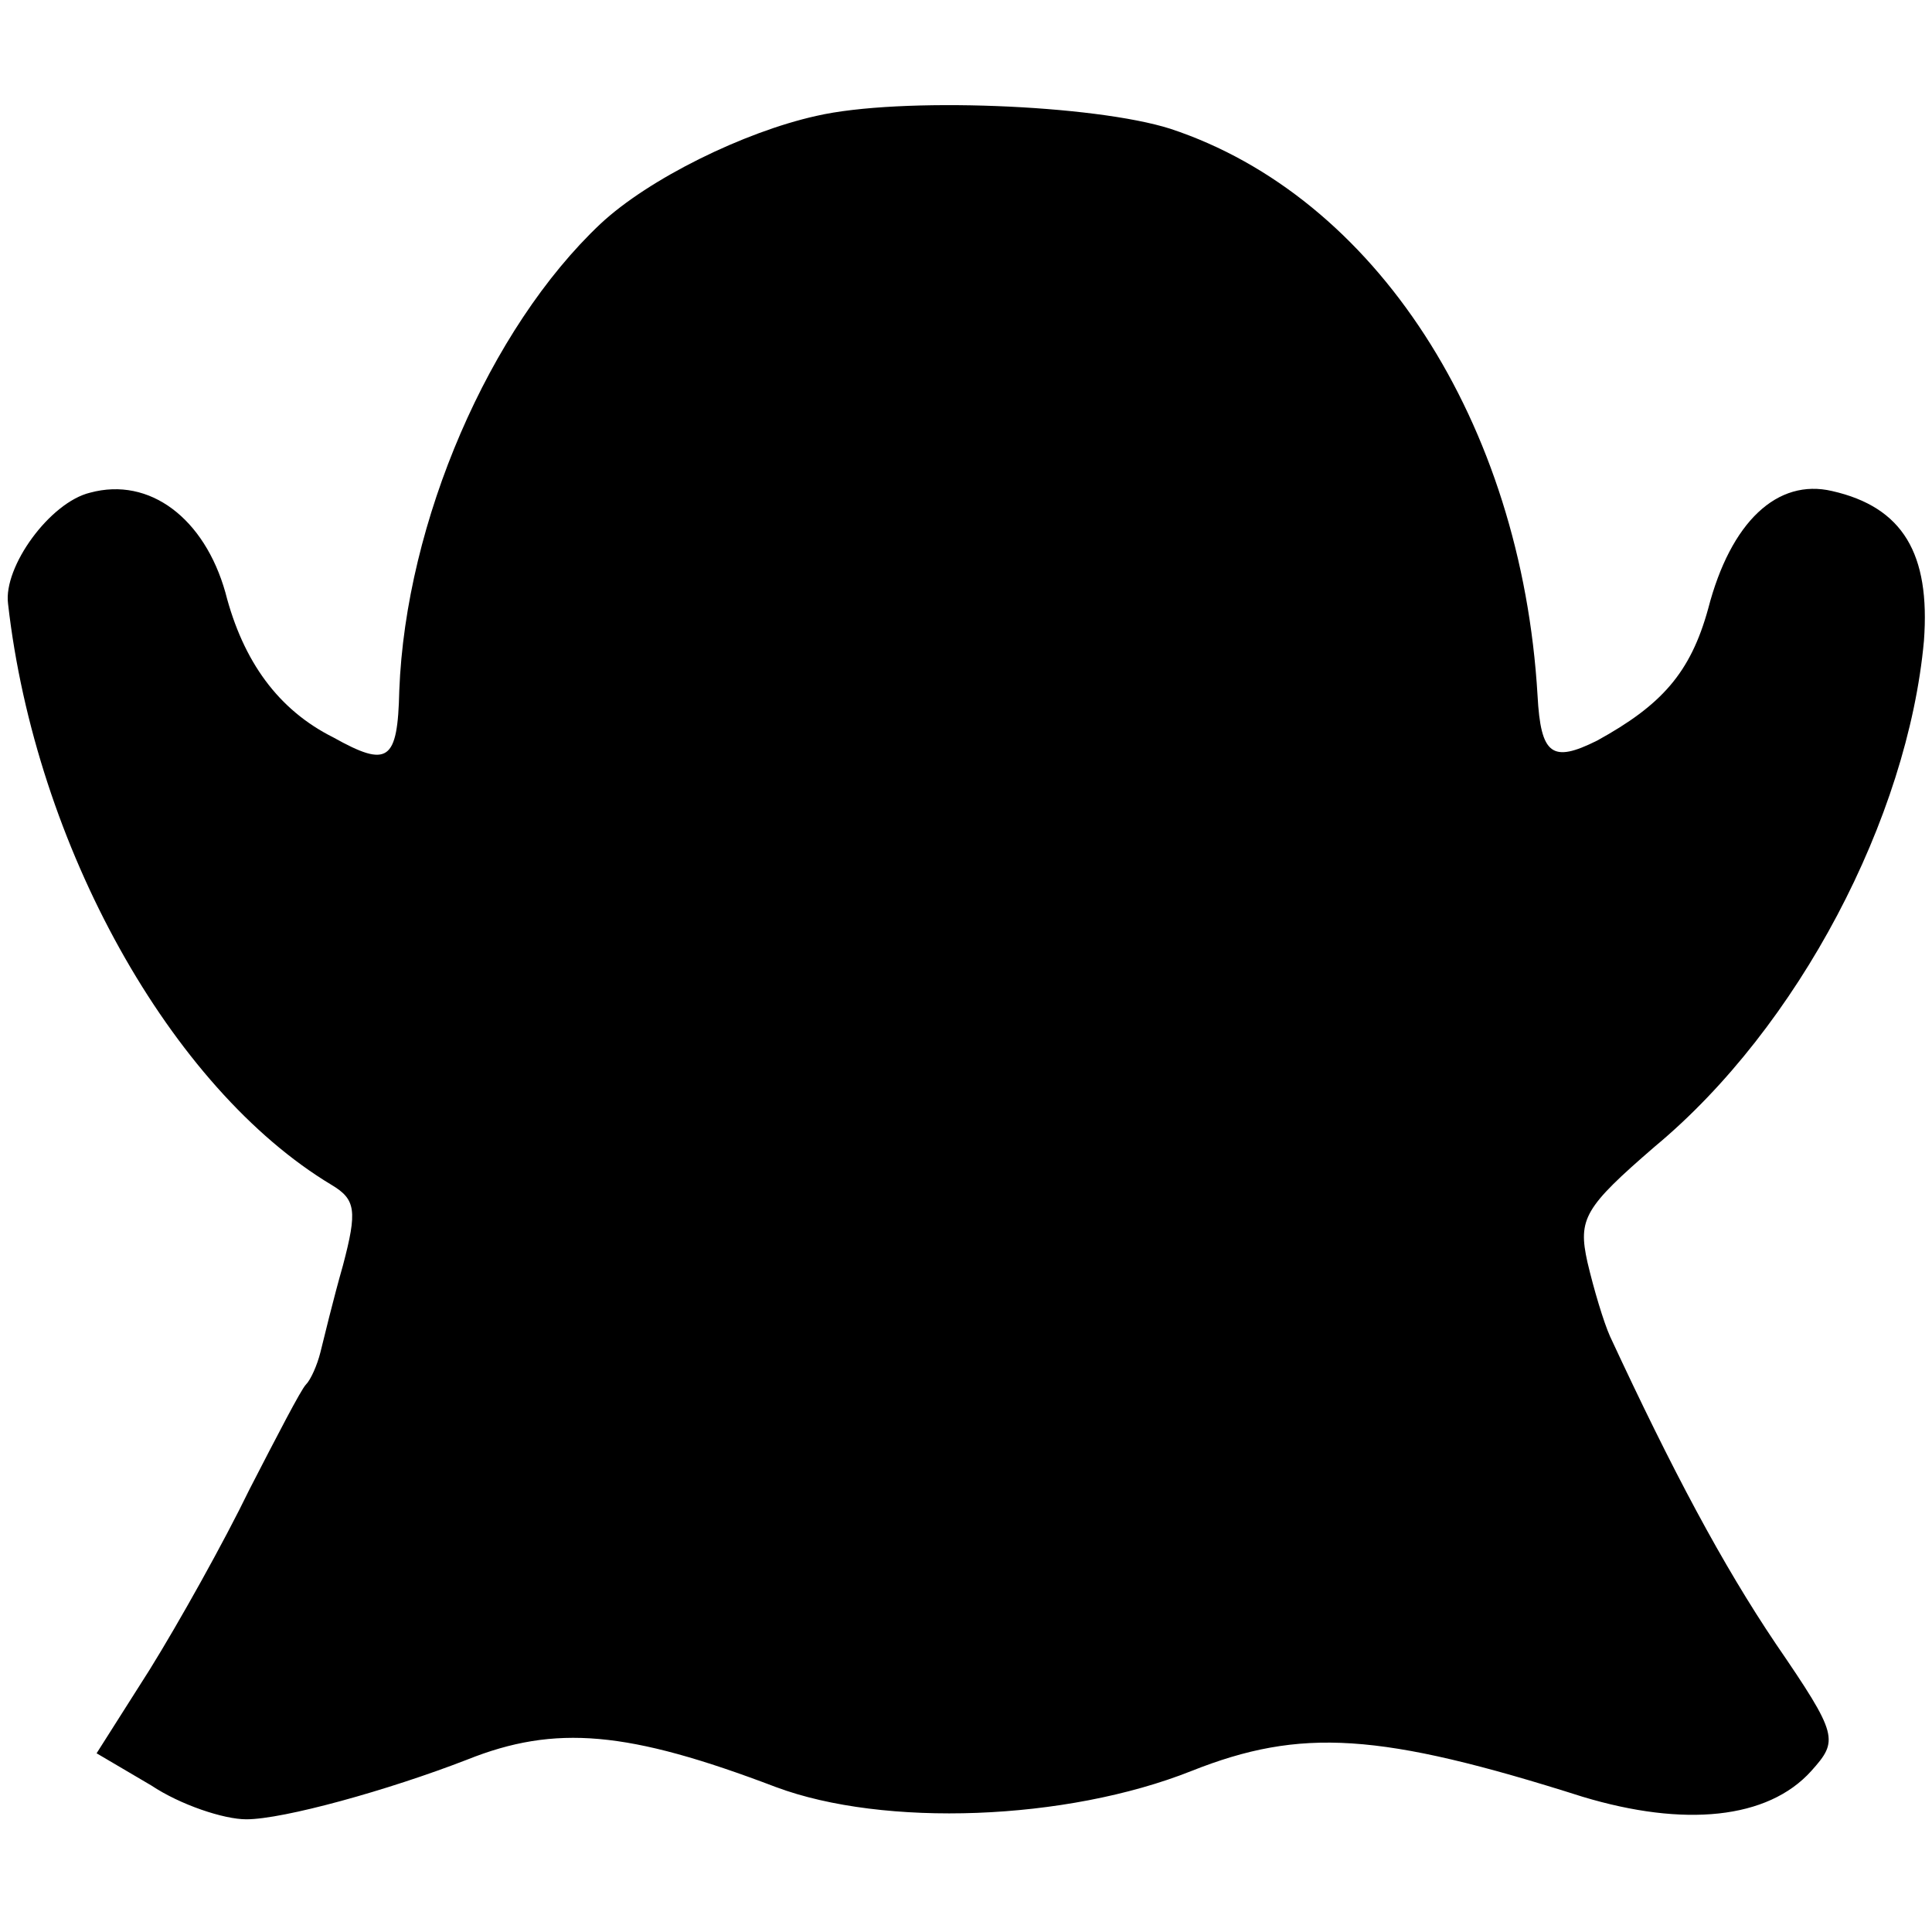 <?xml version="1.0" standalone="no"?>
<!DOCTYPE svg PUBLIC "-//W3C//DTD SVG 20010904//EN"
 "http://www.w3.org/TR/2001/REC-SVG-20010904/DTD/svg10.dtd">
<svg version="1.0" xmlns="http://www.w3.org/2000/svg"
 width="120pt" height="120pt" viewBox="0 0 120 120"
 preserveAspectRatio="xMidYMid meet">
<g transform="translate(0,120) scale(0.1,-0.1)"
fill="#000000" stroke="none">
<path d="M507 1128 c-45 -10 -104 -39 -134 -67 -69 -65 -121 -185 -125 -290
-1 -44 -7 -48 -41 -29 -34 17 -56 47 -67 90 -13 46 -47 72 -84 62 -25 -6 -54
-46 -51 -69 17 -150 101 -301 201 -361 15 -9 16 -16 7 -50 -6 -21 -12 -46 -14
-54 -2 -8 -6 -17 -9 -20 -3 -3 -18 -32 -35 -65 -16 -33 -44 -83 -62 -112 l-33
-52 34 -20 c18 -12 45 -21 59 -21 23 0 88 18 137 37 55 22 100 18 192 -17 67
-25 180 -21 258 10 68 27 117 24 243 -16 63 -19 115 -14 142 16 17 19 17 22
-22 79 -33 49 -64 107 -103 191 -4 9 -10 29 -14 46 -6 27 -2 34 42 72 89 74
157 204 167 314 4 54 -13 83 -57 93 -34 8 -63 -19 -77 -73 -11 -40 -29 -60
-69 -82 -28 -14 -35 -9 -37 28 -10 170 -101 310 -228 352 -47 15 -168 20 -220
8z"/>
</g>
</svg>
